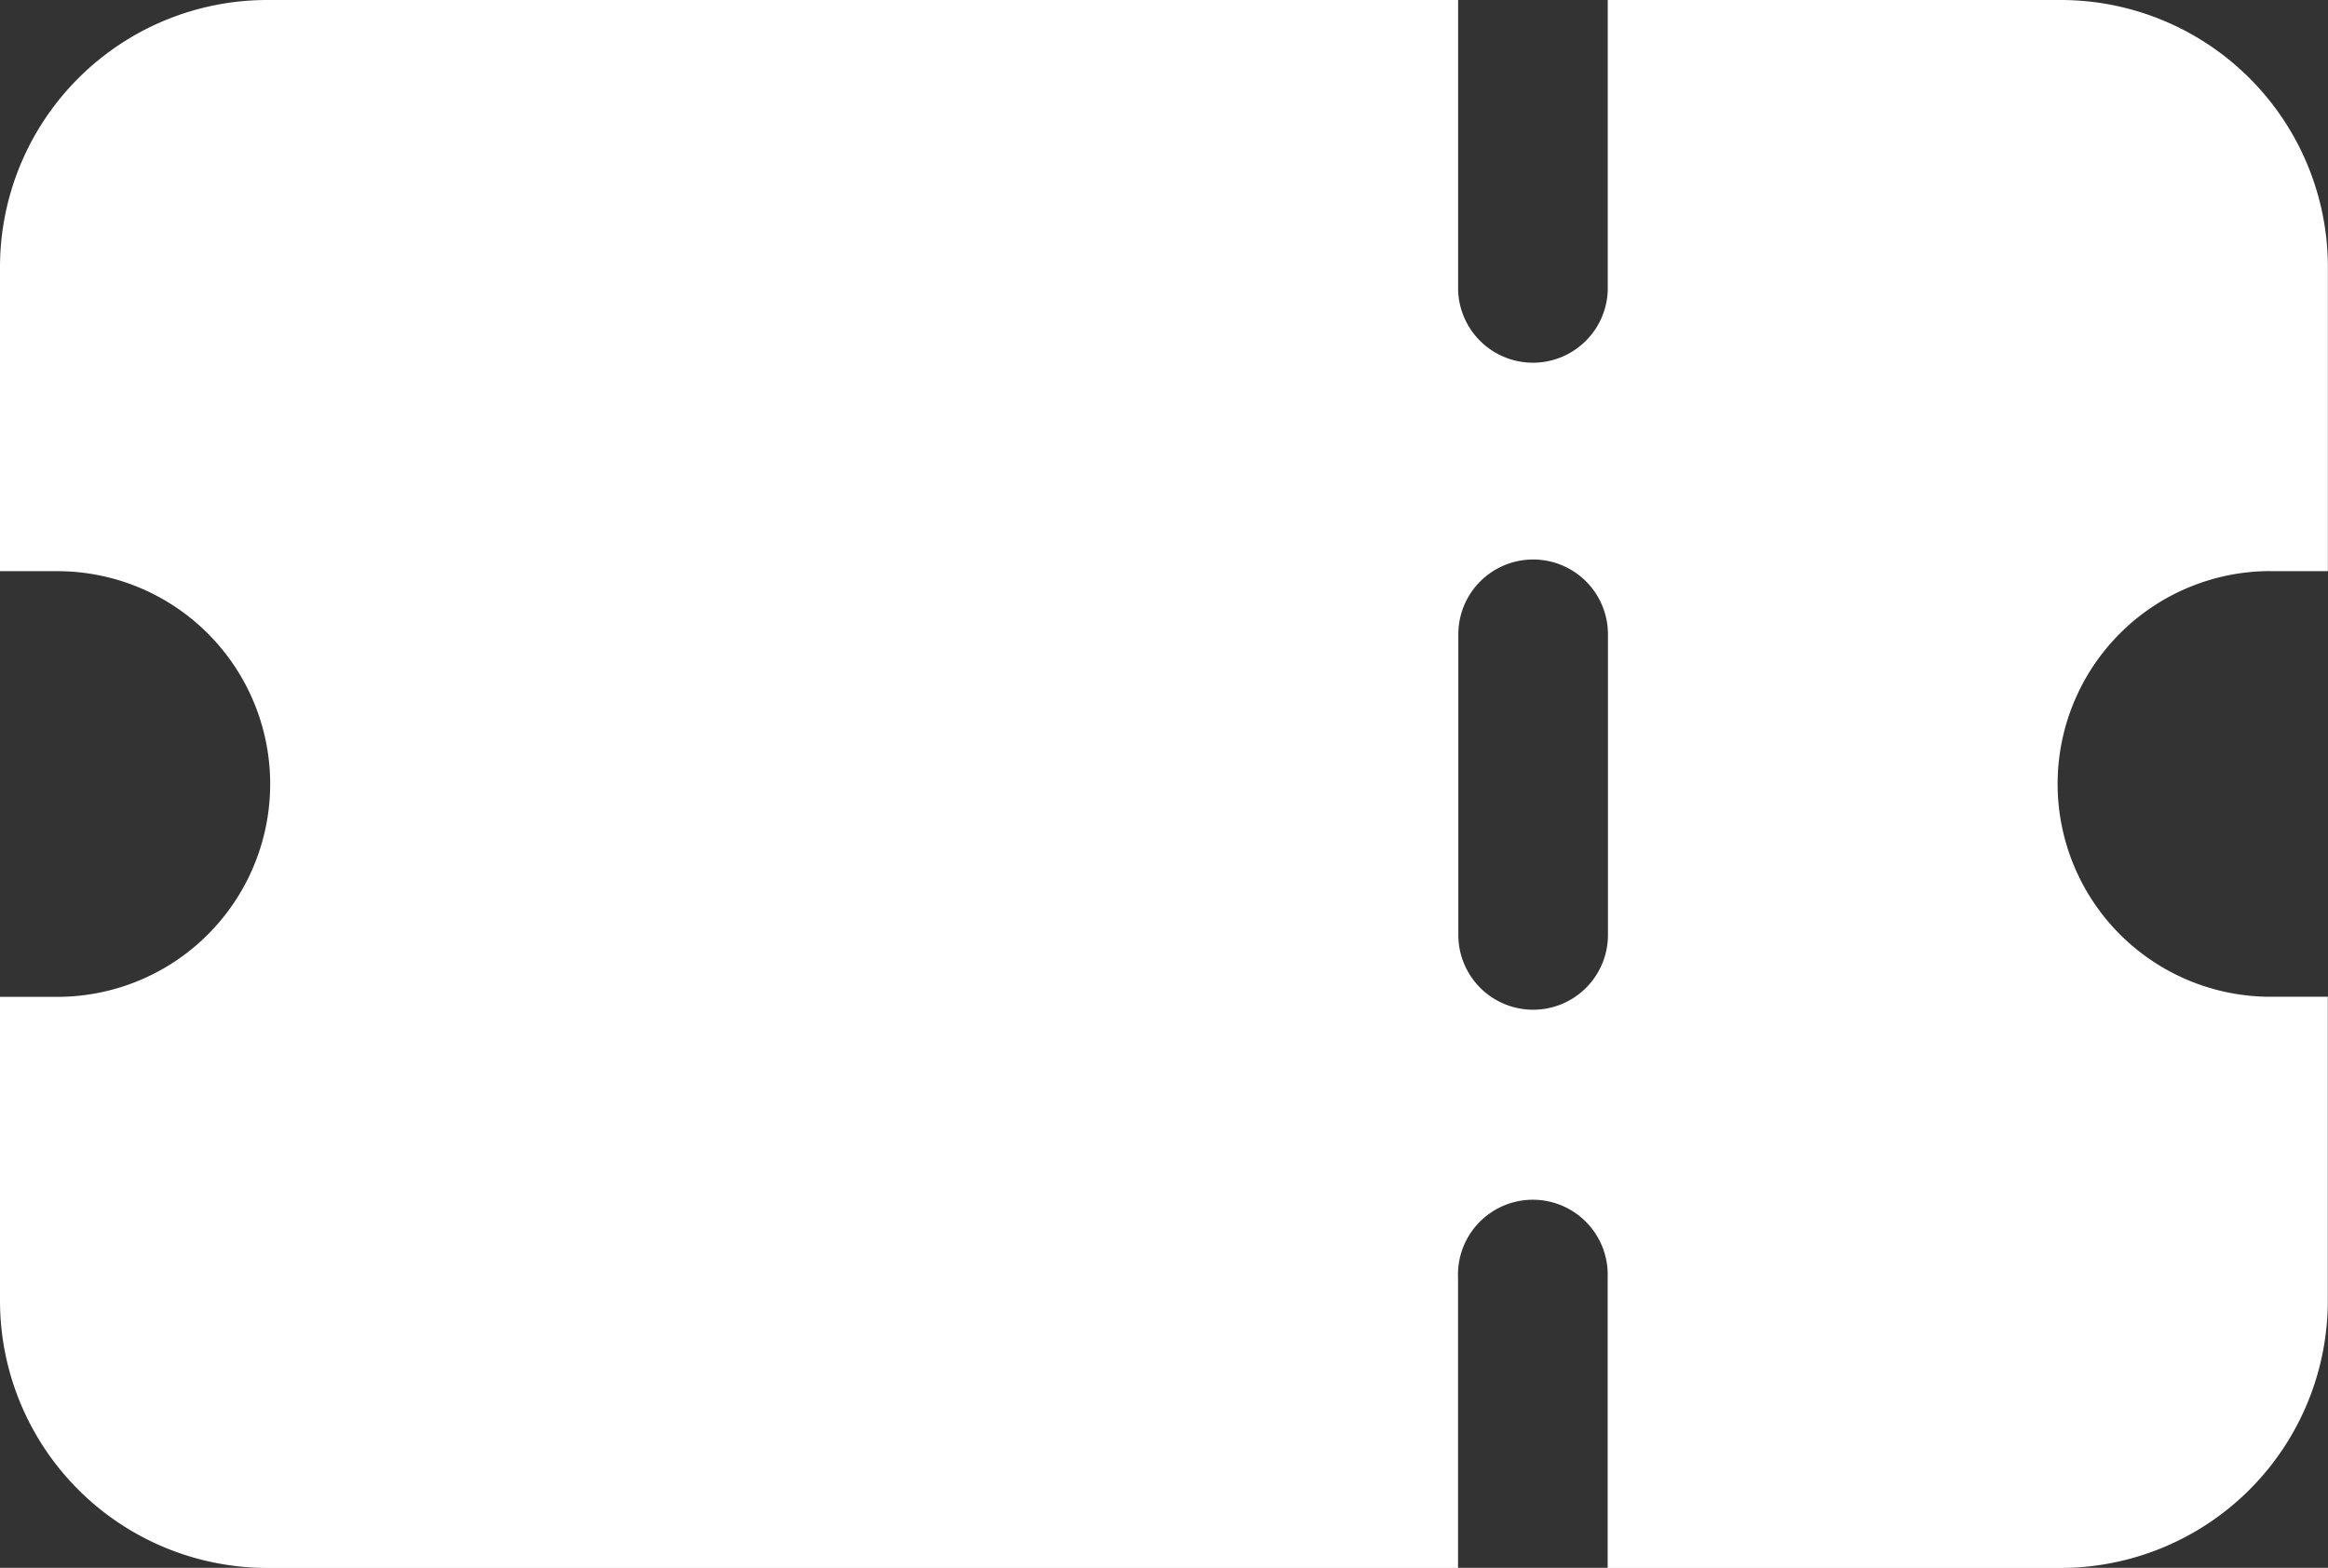 <svg xmlns="http://www.w3.org/2000/svg" width="23.23" height="15.646" viewBox="0 0 23.23 15.646">
  <rect x="0" y="0" width="23.23" height="15.646" fill="#333333" stroke="none"/>
  <g id="Layer_15" transform="translate(-2 -6.57)">
    <path id="Path_25000" data-name="Path 25000" d="M24.657,12.27h.572V9.237A2.667,2.667,0,0,0,22.562,6.57H18.043v2.9a.747.747,0,0,1-1.493,0V6.57H4.667A2.667,2.667,0,0,0,2,9.237V12.27h.572a2.124,2.124,0,1,1,0,4.248H2V19.55a2.667,2.667,0,0,0,2.667,2.667H16.549v-2.9a.747.747,0,1,1,1.493,0v2.9h4.519a2.667,2.667,0,0,0,2.667-2.667V16.517h-.572a2.124,2.124,0,1,1,0-4.248ZM18.045,15.9a.746.746,0,0,1-1.493,0v-3a.746.746,0,0,1,1.493,0Z" transform="translate(0 0)" fill="#fff"/>
  </g>
</svg>
